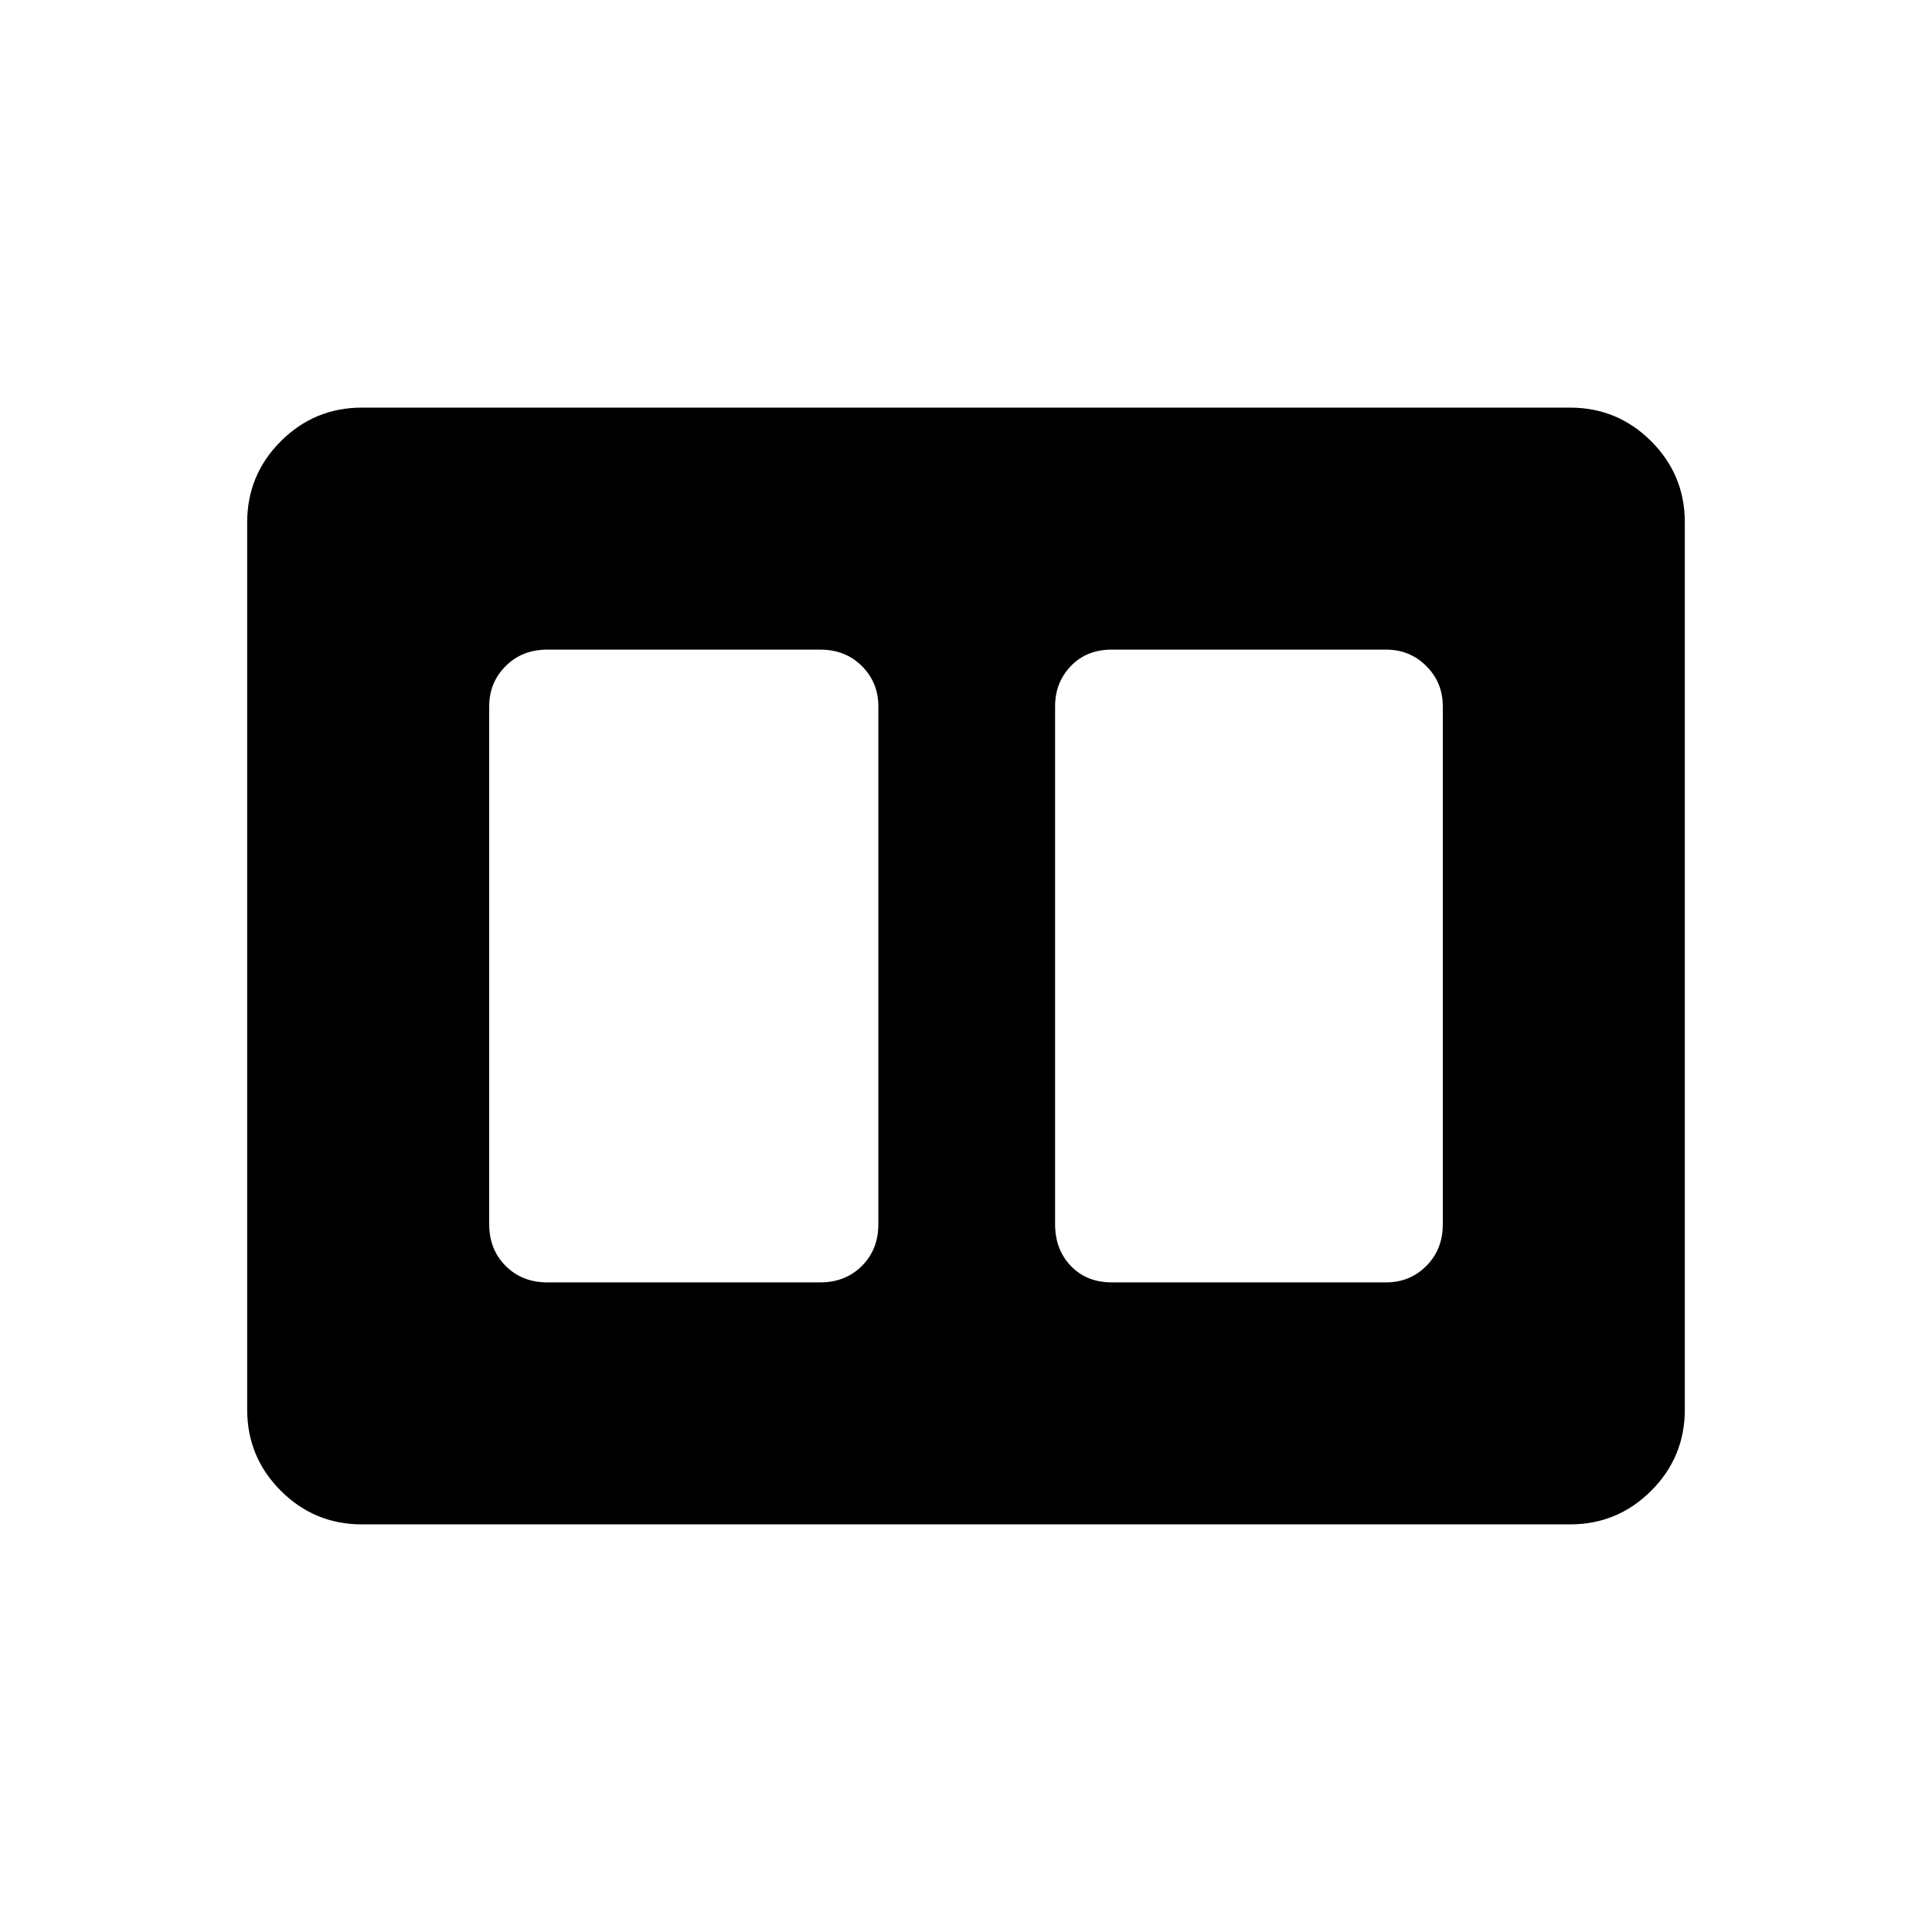 <svg xmlns="http://www.w3.org/2000/svg" height="40" viewBox="0 -960 960 960" width="40"><path d="M552.44-322.79h136.32q11.8 0 19.98-8.18t8.18-20.71v-257.36q0-11.81-8.18-19.99-8.18-8.18-19.98-8.18H552.44q-12.53 0-20.35 8.18-7.82 8.18-7.82 19.99v257.36q0 12.53 7.82 20.71 7.82 8.18 20.35 8.18Zm-280.48 0h135.6q12.53 0 20.71-8.18 8.18-8.18 8.18-20.71v-257.36q0-11.81-8.18-19.99-8.18-8.18-20.71-8.18h-135.6q-12.52 0-20.7 8.18t-8.18 19.99v257.36q0 12.53 8.18 20.71 8.18 8.18 20.7 8.18Zm-92.09 120.25q-23.63 0-40.34-16.71-16.71-16.71-16.71-40.34v-440.82q0-23.63 16.71-40.34 16.71-16.71 40.34-16.71h600.26q23.63 0 40.34 16.71 16.71 16.71 16.71 40.34v440.82q0 23.63-16.71 40.34-16.71 16.71-40.34 16.71H179.87Z"/></svg>